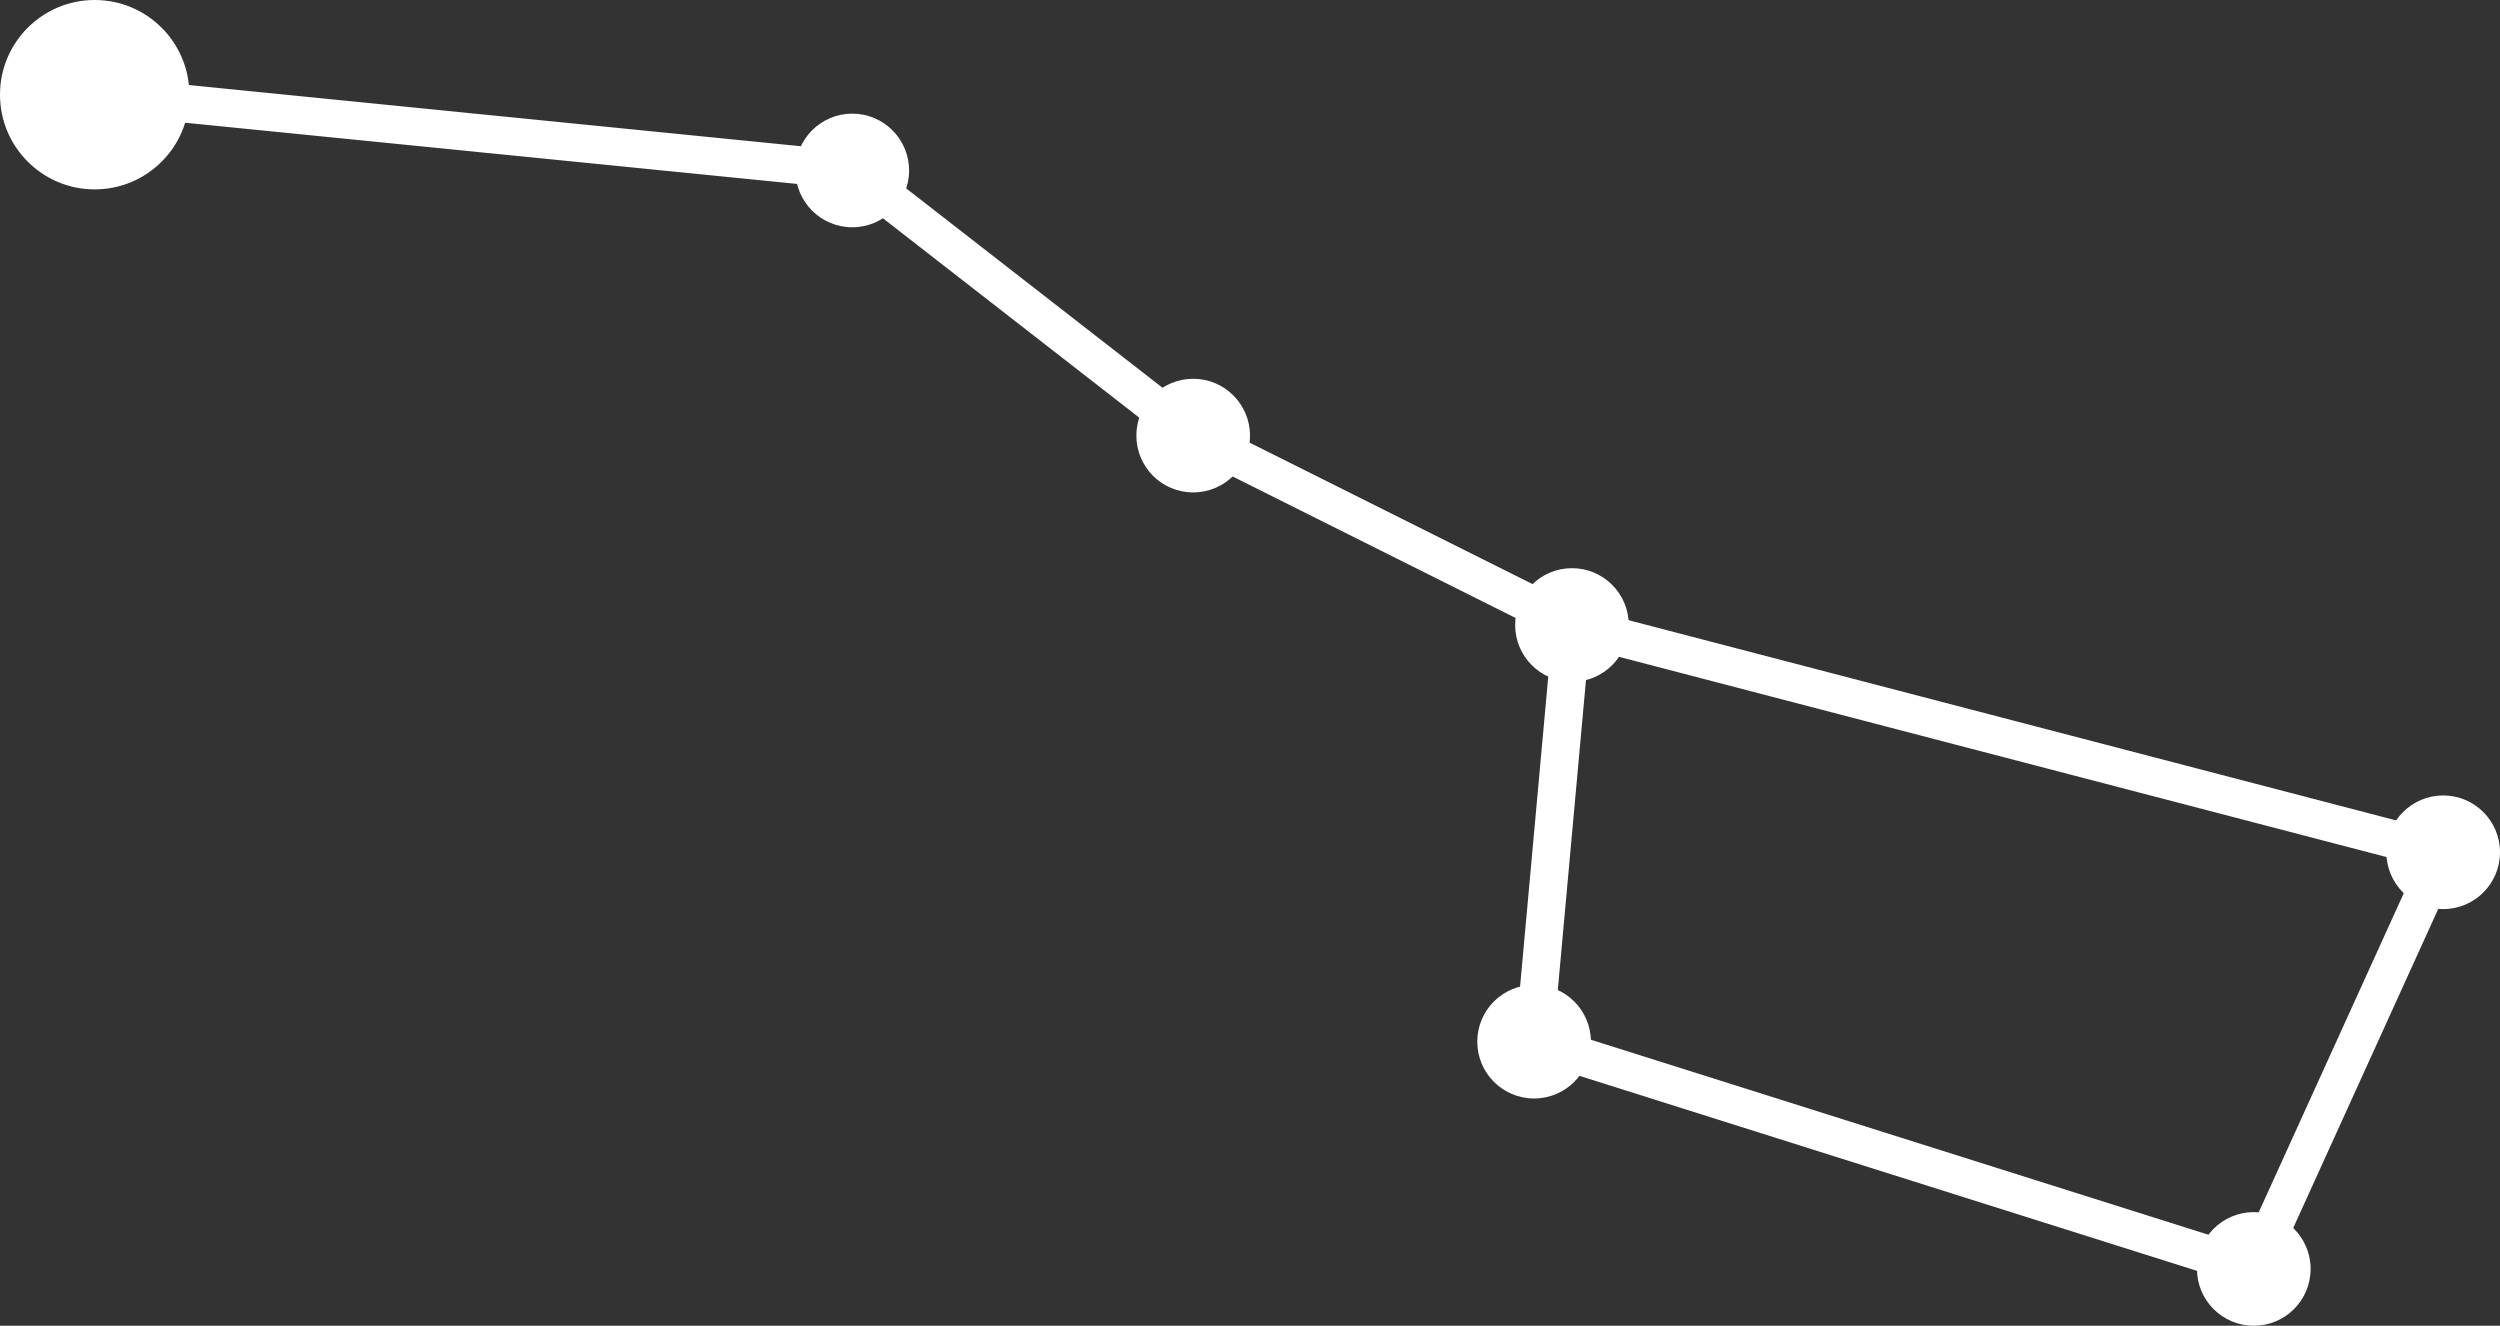 <svg width="66" height="35" viewBox="0 0 66 35" fill="none" xmlns="http://www.w3.org/2000/svg">
<rect x="0" y="0" width="66" height="35" fill="#333333" stroke="none"/>
<path d="M2.5 2.5L22.5 4.5L31.5 11.5L41.5 16.5M41.5 16.5L40.5 27.5L59.5 33.5L64.5 22.5L41.5 16.5Z" stroke="white"/>
<circle r="1.5" transform="matrix(1 0 0 -1 31.5 11.5)" fill="white"/>
<circle r="1.5" transform="matrix(1 0 0 -1 41.5 16.5)" fill="white"/>
<circle r="1.5" transform="matrix(1 0 0 -1 40.5 27.5)" fill="white"/>
<circle r="1.5" transform="matrix(1 0 0 -1 59.5 33.5)" fill="white"/>
<circle r="1.5" transform="matrix(1 0 0 -1 64.5 22.5)" fill="white"/>
<circle r="1.5" transform="matrix(1 0 0 -1 22.5 4.5)" fill="white"/>
<circle r="2.5" transform="matrix(1 0 0 -1 2.5 2.5)" fill="white"/>
</svg>
